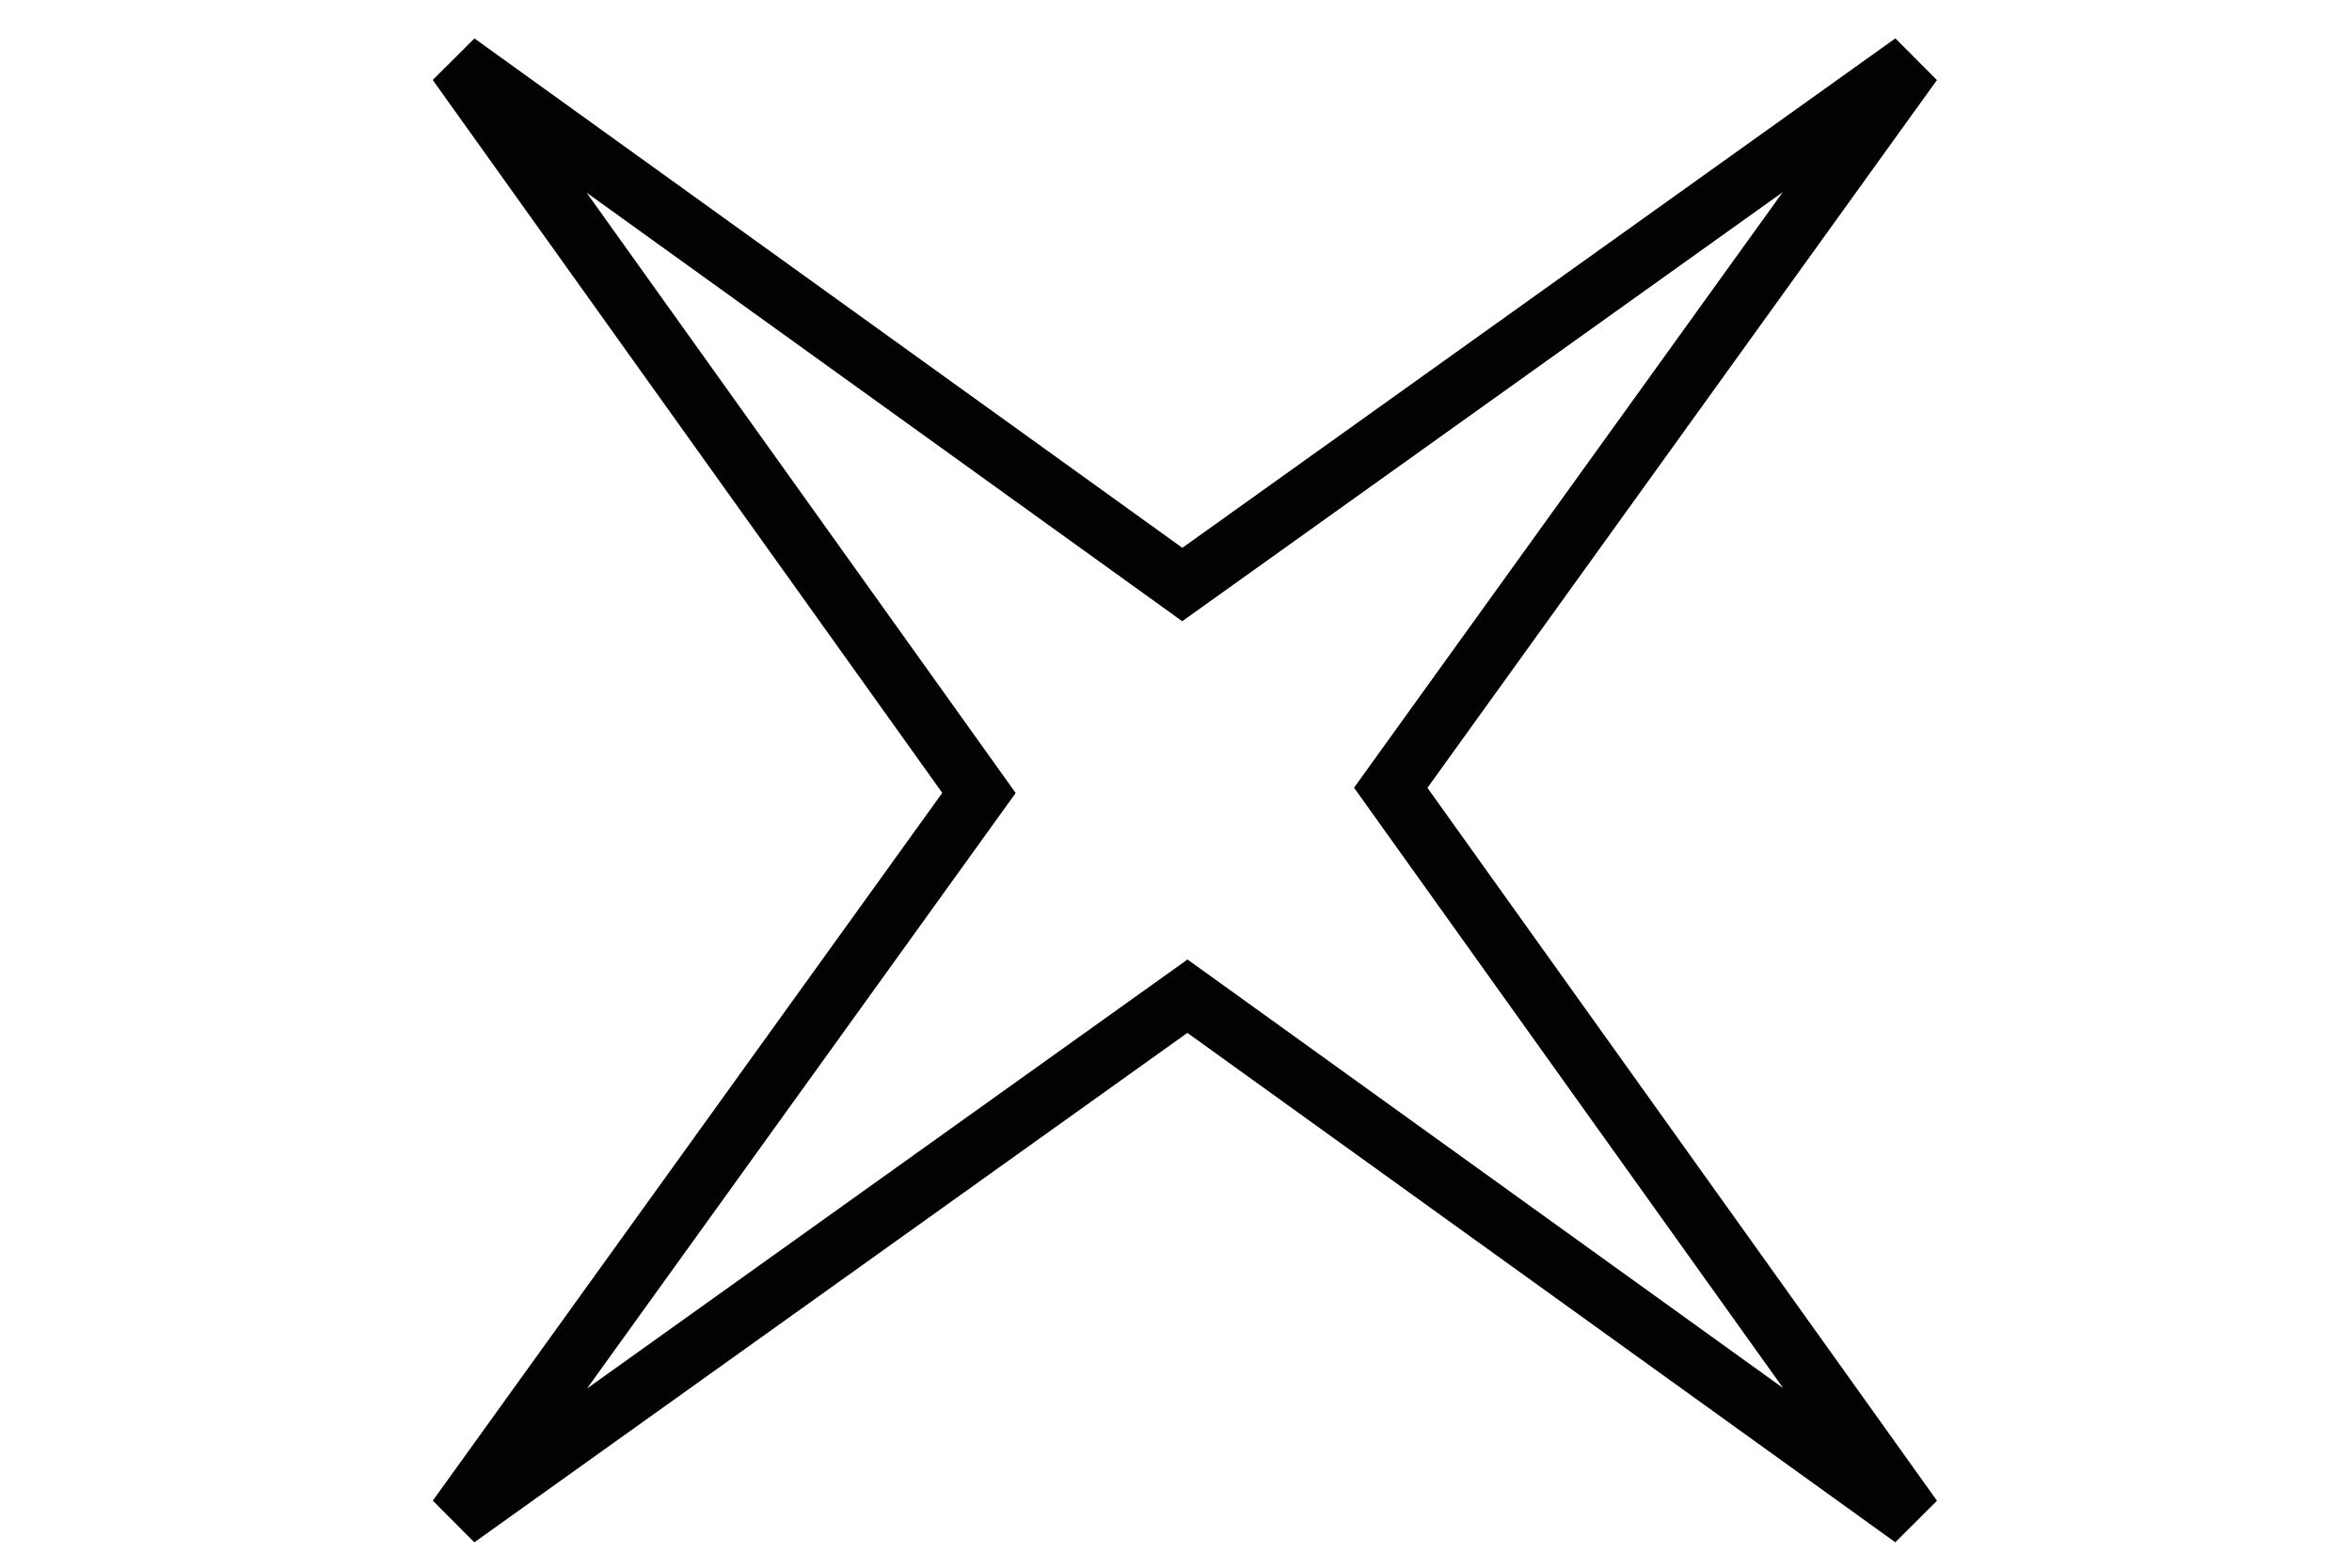 <?xml version="1.0" encoding="UTF-8" standalone="no"?>
<!-- Created with Inkscape (http://www.inkscape.org/) -->

<svg
   xmlns:dc="http://purl.org/dc/elements/1.1/"
   xmlns:cc="http://creativecommons.org/ns#"
   xmlns:rdf="http://www.w3.org/1999/02/22-rdf-syntax-ns#"
   xmlns:svg="http://www.w3.org/2000/svg"
   xmlns="http://www.w3.org/2000/svg"
   xmlns:sodipodi="http://sodipodi.sourceforge.net/DTD/sodipodi-0.dtd"
   xmlns:inkscape="http://www.inkscape.org/namespaces/inkscape"
   width="30"
   height="20"
   id="svg2"
   version="1.1"
   inkscape:version="0.47 r22583"
   sodipodi:docname="cross.svg"
   inkscape:export-filename="/home/yves/DEV/mapnik2_pistes/cross.png"
   inkscape:export-xdpi="89.8713"
   inkscape:export-ydpi="89.8713">
  <defs
     id="defs4">
    <inkscape:perspective
       sodipodi:type="inkscape:persp3d"
       inkscape:vp_x="0 : 526.18109 : 1"
       inkscape:vp_y="0 : 1000 : 0"
       inkscape:vp_z="744.09448 : 526.18109 : 1"
       inkscape:persp3d-origin="372.04724 : 350.78739 : 1"
       id="perspective10" />
  </defs>
  <sodipodi:namedview
     id="base"
     pagecolor="#ffffff"
     bordercolor="#666666"
     borderopacity="1.0"
     inkscape:pageopacity="0.0"
     inkscape:pageshadow="2"
     inkscape:zoom="9.95"
     inkscape:cx="17.072333"
     inkscape:cy="3.2997988"
     inkscape:document-units="px"
     inkscape:current-layer="layer1"
     showgrid="false"
     showguides="true"
     inkscape:guide-bbox="true"
     inkscape:window-width="1066"
     inkscape:window-height="733"
     inkscape:window-x="251"
     inkscape:window-y="61"
     inkscape:window-maximized="0">
    <sodipodi:guide
       orientation="1,0"
       position="9.849,13.166"
       id="guide3594" />
    <sodipodi:guide
       orientation="0,1"
       position="14.673,9.95"
       id="guide3596" />
  </sodipodi:namedview>
  <g
     inkscape:label="Calque 1"
     inkscape:groupmode="layer"
     id="layer1"
     transform="translate(0,-1032.362)">
    <path
       sodipodi:type="star"
       style="fill:#000000;fill-opacity:0;fill-rule:nonzero;stroke:#000000;stroke-width:0.761;stroke-linecap:round;stroke-linejoin:miter;stroke-miterlimit:4;stroke-opacity:0.992;stroke-dasharray:none"
       id="path2816"
       sodipodi:sides="4"
       sodipodi:cx="9.5490713"
       sodipodi:cy="3.2891247"
       sodipodi:r1="13.129304"
       sodipodi:r2="2.6258607"
       sodipodi:arg1="0.78539814"
       sodipodi:arg2="1.5583404"
       inkscape:flatsided="false"
       inkscape:rounded="0"
       inkscape:randomized="0"
       d="M 18.833,12.573 9.582,5.915 0.265,12.573 6.923,3.322 0.265,-5.995 9.516,0.663 18.833,-5.995 12.175,3.256 l 6.658,9.317 z"
       transform="translate(5.564,1039.156)" />
  </g>
</svg>
